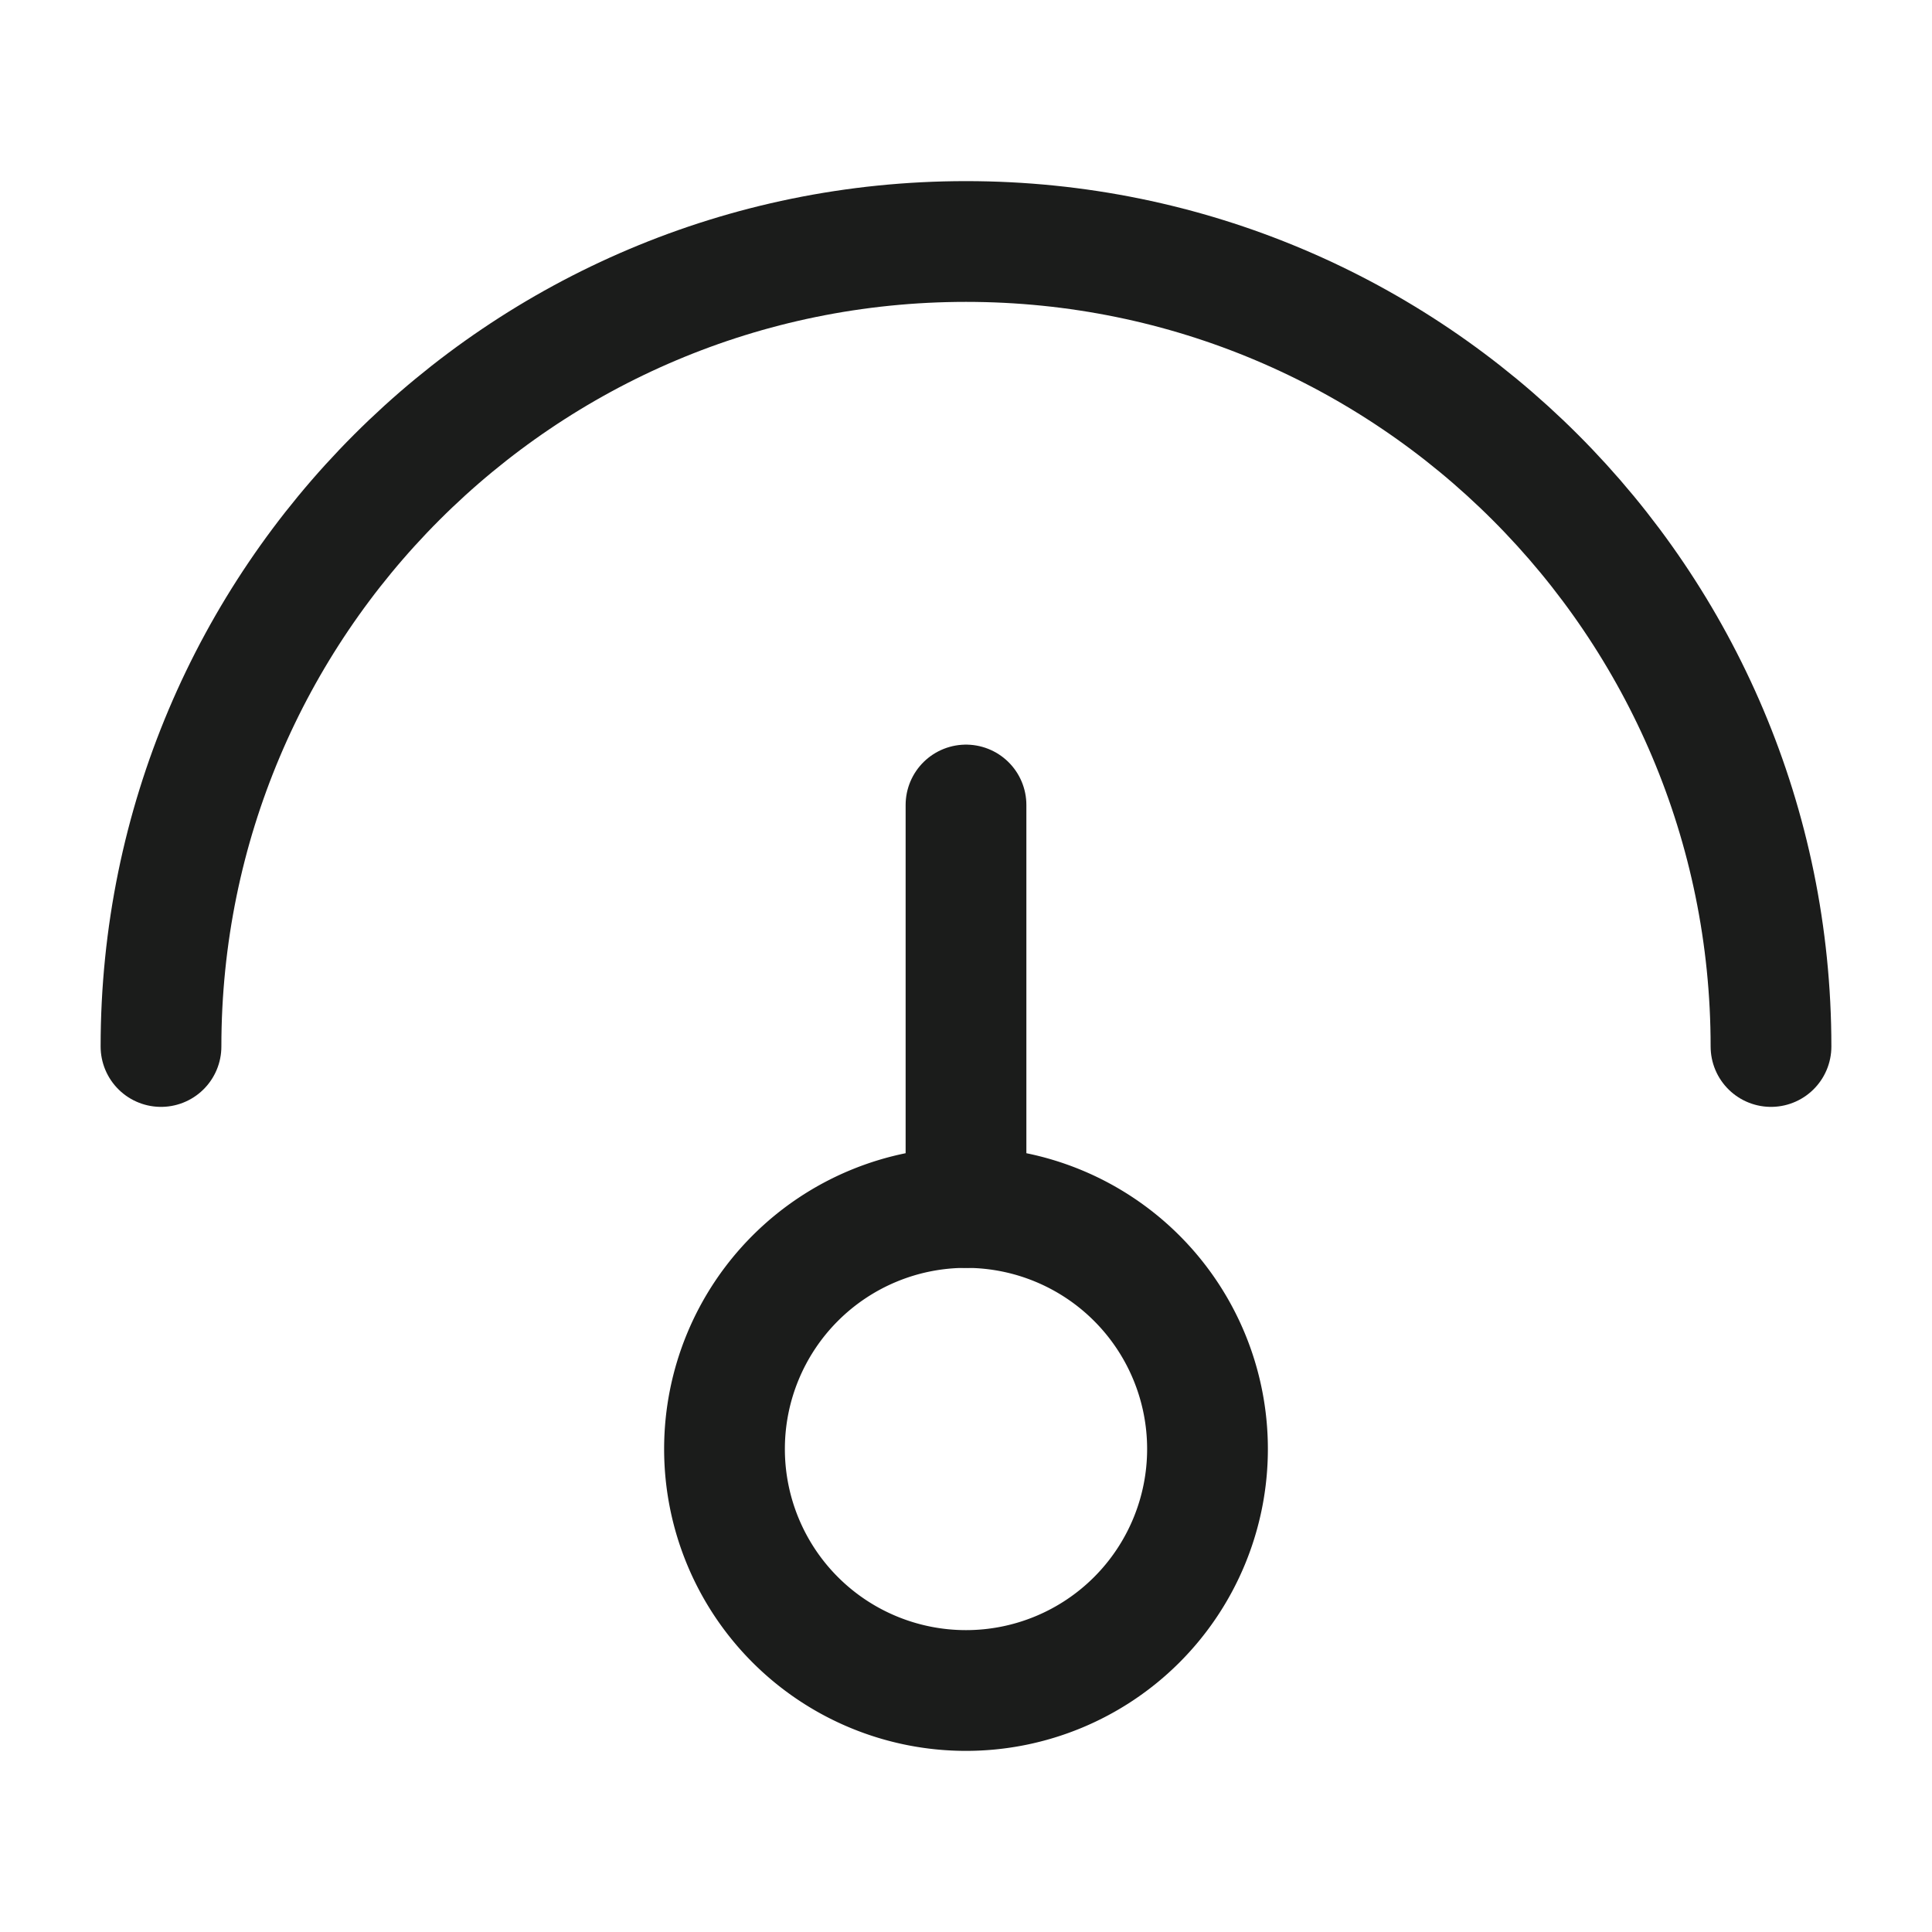 <svg xmlns="http://www.w3.org/2000/svg" width="24" height="24" fill="none" viewBox="0 0 24 24">
  <path stroke="#1B1C1B" stroke-width="1.5" d="M12 21a3 3 0 1 0 0-6 3 3 0 0 0 0 6Z"/>
  <path stroke="#1B1C1B" stroke-linecap="round" stroke-width="1.5" d="M12 15v-5m10 3c0-5.523-4.477-10-10-10S2 7.477 2 13"/>
</svg>
